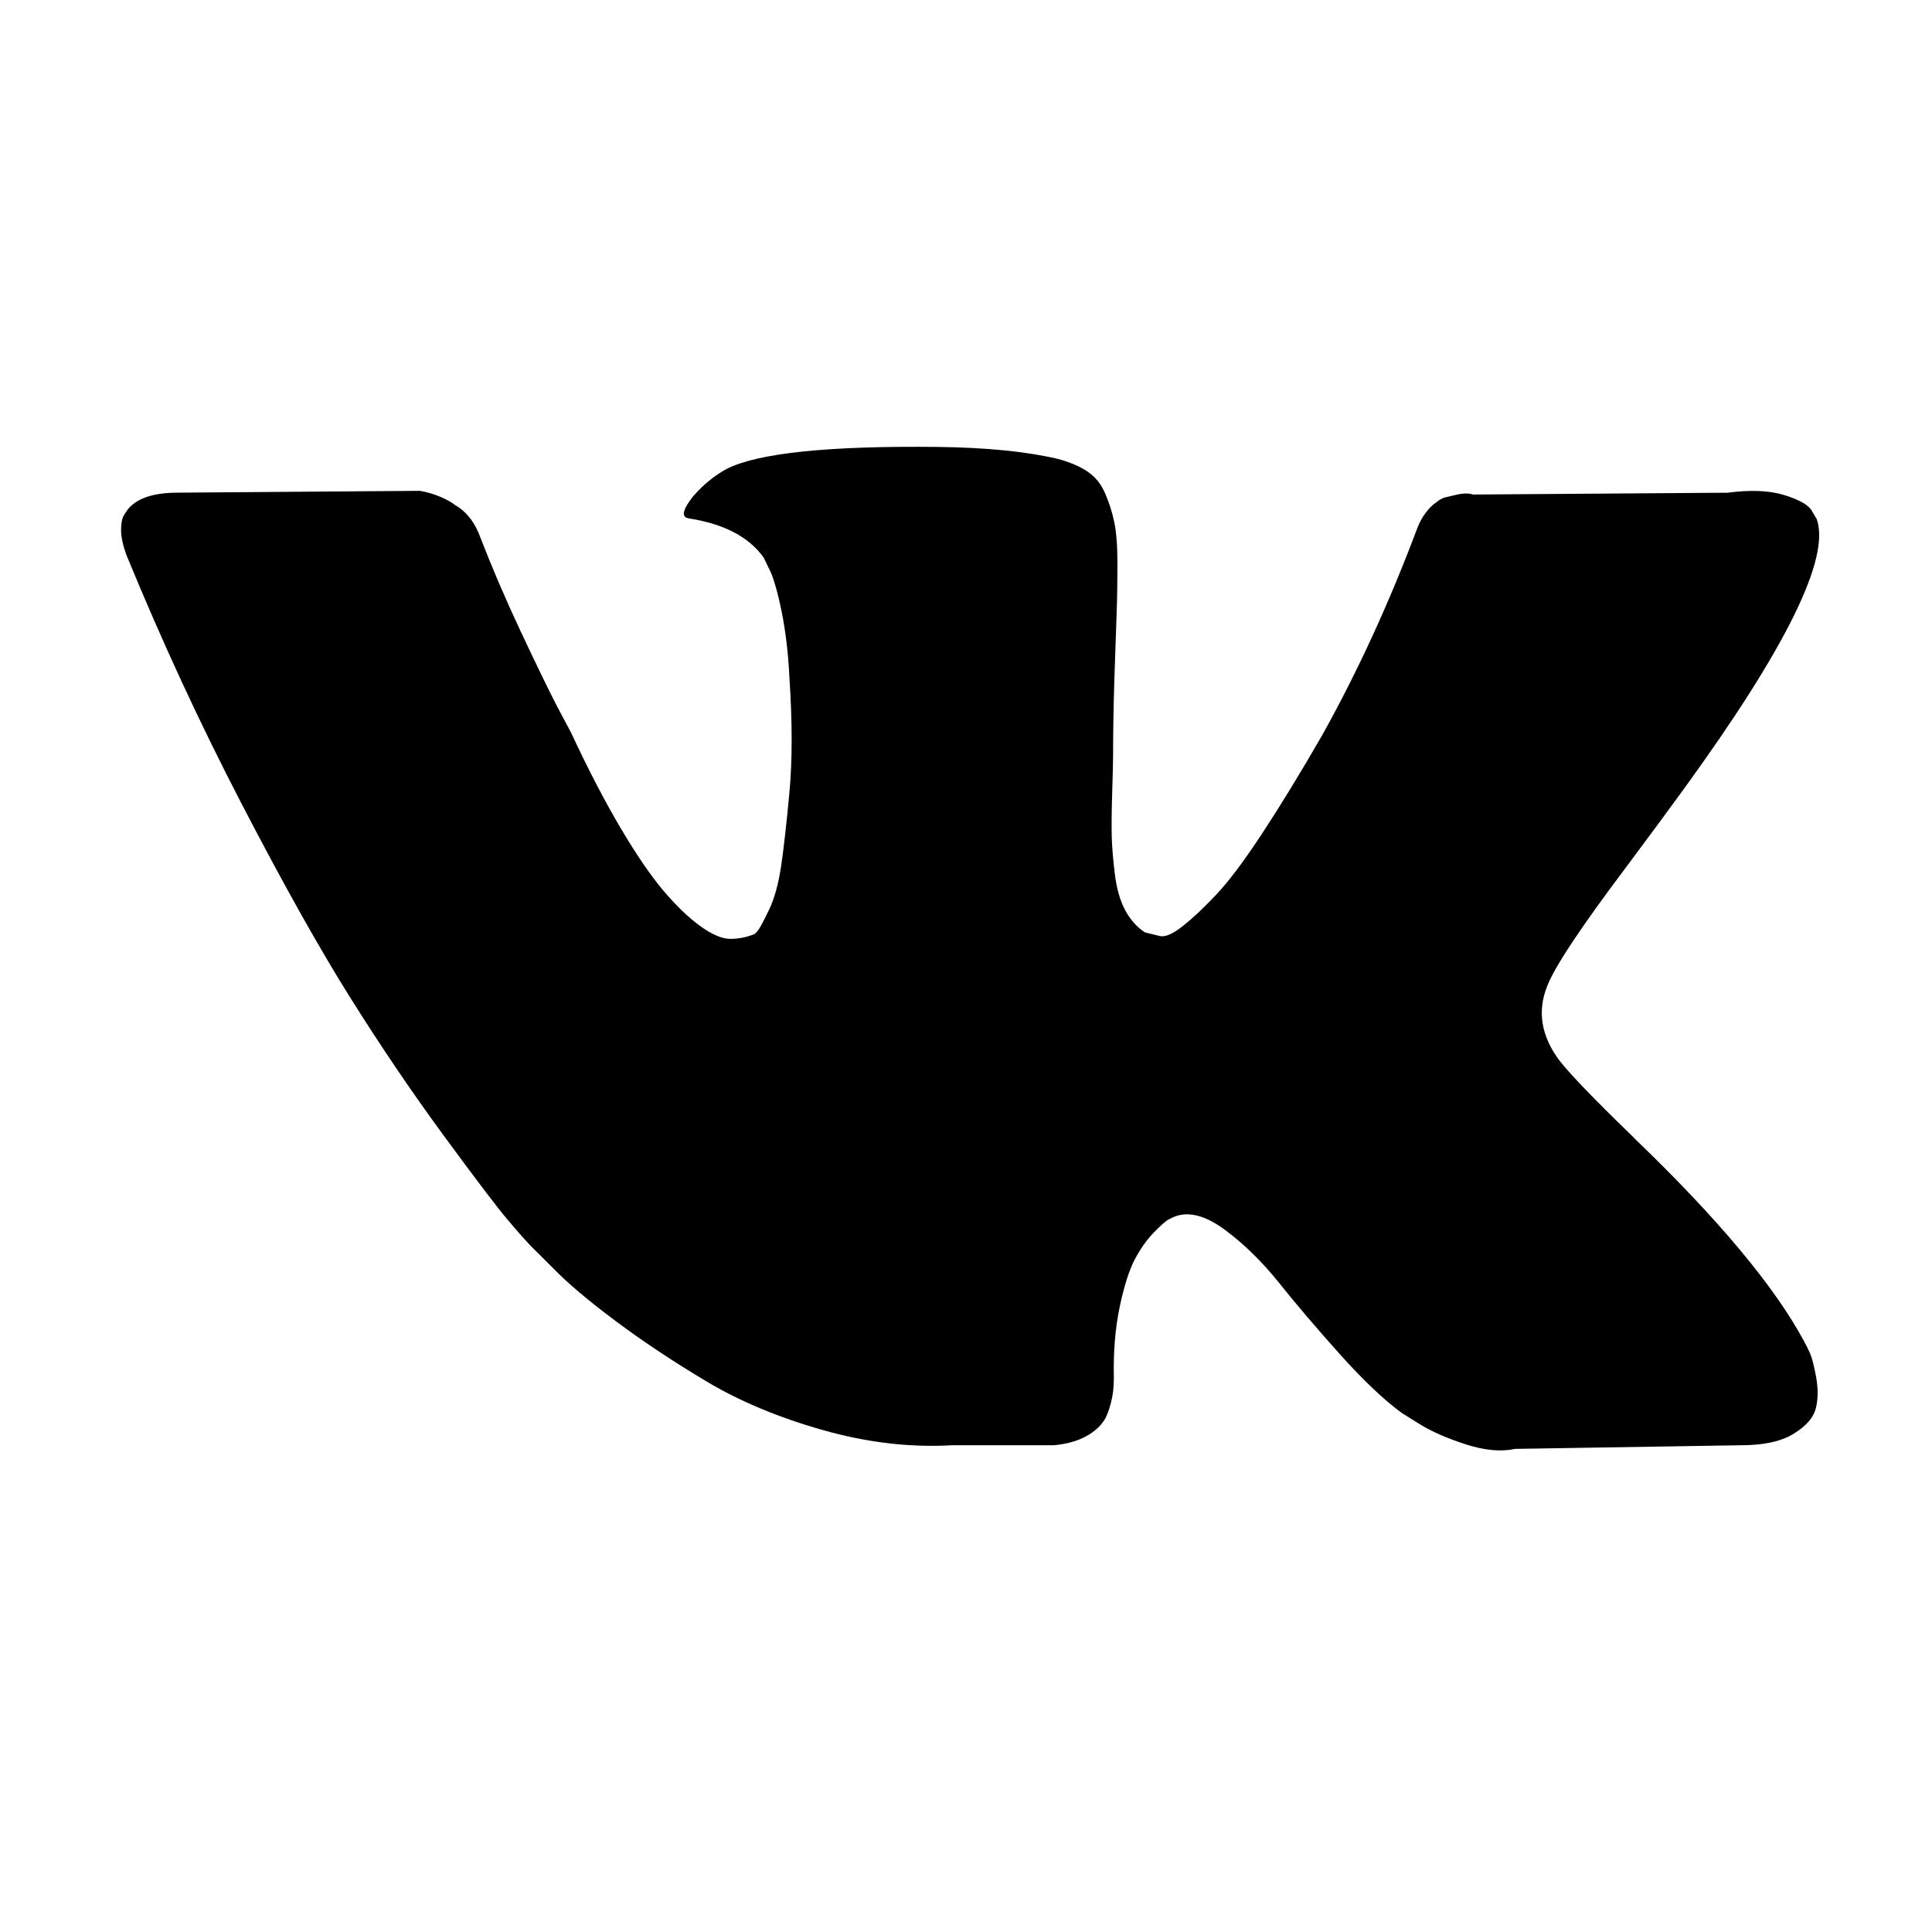 <?xml version="1.0" encoding="UTF-8"?>
<svg width="36" height="36" viewBox="0 0 36 36" version="1.1" xmlns="http://www.w3.org/2000/svg">
  <title>VK icon</title>
  <path
     d="M 33.622,25.003 C 33.073,23.979 32.024,22.721 30.475,21.231 l -0.049,-0.051 c -0.736,-0.711 -1.181,-1.178 -1.367,-1.417 -0.341,-0.455 -0.417,-0.916 -0.231,-1.383 0.132,-0.353 0.626,-1.098 1.483,-2.236 0.45,-0.603 0.807,-1.087 1.071,-1.451 1.9,-2.617 2.724,-4.29 2.471,-5.018 L 33.754,9.506 C 33.688,9.403 33.518,9.309 33.244,9.224 32.969,9.139 32.617,9.125 32.189,9.181 l -4.744,0.034 c -0.077,-0.028 -0.187,-0.026 -0.33,0.009 -0.143,0.034 -0.214,0.051 -0.214,0.051 l -0.083,0.043 -0.066,0.051 c -0.055,0.034 -0.115,0.094 -0.181,0.179 -0.066,0.085 -0.12,0.185 -0.164,0.299 -0.517,1.377 -1.104,2.657 -1.763,3.84 -0.406,0.706 -0.78,1.317 -1.12,1.835 -0.34,0.518 -0.626,0.899 -0.856,1.143 -0.231,0.245 -0.439,0.441 -0.626,0.589 -0.187,0.148 -0.329,0.211 -0.428,0.188 -0.099,-0.023 -0.192,-0.046 -0.28,-0.068 -0.154,-0.102 -0.277,-0.242 -0.37,-0.418 -0.094,-0.176 -0.157,-0.398 -0.19,-0.666 -0.033,-0.268 -0.052,-0.498 -0.058,-0.691 -0.005,-0.193 -0.003,-0.467 0.008,-0.819 0.011,-0.353 0.017,-0.592 0.017,-0.717 0,-0.432 0.008,-0.902 0.024,-1.408 0.017,-0.506 0.03,-0.908 0.041,-1.203 0.011,-0.296 0.016,-0.609 0.016,-0.939 0,-0.33 -0.019,-0.589 -0.058,-0.777 -0.038,-0.188 -0.096,-0.37 -0.173,-0.546 C 20.515,9.013 20.402,8.877 20.254,8.78 20.106,8.683 19.922,8.606 19.703,8.549 19.12,8.413 18.379,8.339 17.478,8.328 15.436,8.305 14.123,8.442 13.541,8.737 13.311,8.862 13.102,9.033 12.915,9.249 c -0.198,0.25 -0.225,0.387 -0.083,0.41 0.659,0.102 1.126,0.347 1.4,0.734 l 0.099,0.205 c 0.077,0.148 0.154,0.41 0.231,0.785 0.077,0.375 0.126,0.791 0.148,1.246 0.055,0.831 0.055,1.542 0,2.134 -0.055,0.592 -0.107,1.053 -0.156,1.383 -0.05,0.33 -0.124,0.597 -0.222,0.802 -0.099,0.205 -0.165,0.33 -0.198,0.375 -0.033,0.045 -0.06,0.074 -0.082,0.085 -0.143,0.057 -0.291,0.086 -0.445,0.086 -0.154,0 -0.34,-0.08 -0.56,-0.239 -0.22,-0.159 -0.447,-0.378 -0.684,-0.657 -0.236,-0.279 -0.503,-0.669 -0.799,-1.169 -0.296,-0.501 -0.604,-1.092 -0.922,-1.775 L 10.378,13.158 C 10.214,12.839 9.989,12.375 9.703,11.767 9.417,11.158 9.165,10.569 8.945,10 8.857,9.761 8.726,9.579 8.55,9.454 L 8.467,9.402 C 8.413,9.357 8.325,9.309 8.204,9.257 8.083,9.206 7.957,9.169 7.825,9.146 l -4.514,0.034 c -0.461,0 -0.774,0.108 -0.939,0.324 l -0.066,0.102 c -0.033,0.057 -0.05,0.148 -0.05,0.273 0,0.125 0.033,0.279 0.099,0.461 0.659,1.605 1.375,3.152 2.15,4.643 0.774,1.491 1.447,2.691 2.018,3.601 0.571,0.91 1.153,1.77 1.746,2.577 0.593,0.808 0.986,1.326 1.178,1.553 0.192,0.228 0.343,0.398 0.453,0.512 l 0.412,0.41 c 0.264,0.273 0.651,0.6 1.161,0.981 0.511,0.381 1.076,0.757 1.697,1.127 0.621,0.37 1.343,0.671 2.166,0.904 0.824,0.233 1.625,0.327 2.405,0.282 l 1.894,0 c 0.384,-0.034 0.675,-0.16 0.873,-0.376 l 0.066,-0.086 c 0.044,-0.068 0.085,-0.173 0.123,-0.315 0.039,-0.142 0.058,-0.299 0.058,-0.469 -0.011,-0.489 0.025,-0.93 0.107,-1.323 0.082,-0.392 0.176,-0.688 0.28,-0.888 0.105,-0.199 0.223,-0.367 0.354,-0.503 0.132,-0.136 0.225,-0.219 0.281,-0.248 0.055,-0.029 0.098,-0.048 0.131,-0.06 0.264,-0.091 0.574,-0.003 0.931,0.265 0.357,0.267 0.692,0.598 1.005,0.99 0.313,0.393 0.689,0.833 1.128,1.323 0.439,0.489 0.824,0.853 1.153,1.092 l 0.329,0.205 c 0.22,0.137 0.506,0.262 0.857,0.376 0.351,0.114 0.658,0.142 0.922,0.085 l 4.217,-0.068 c 0.417,0 0.742,-0.072 0.972,-0.214 0.231,-0.142 0.368,-0.299 0.412,-0.469 0.044,-0.171 0.046,-0.364 0.008,-0.581 -0.039,-0.216 -0.078,-0.367 -0.116,-0.452 -0.038,-0.086 -0.074,-0.157 -0.107,-0.213 z"
  />
</svg>
